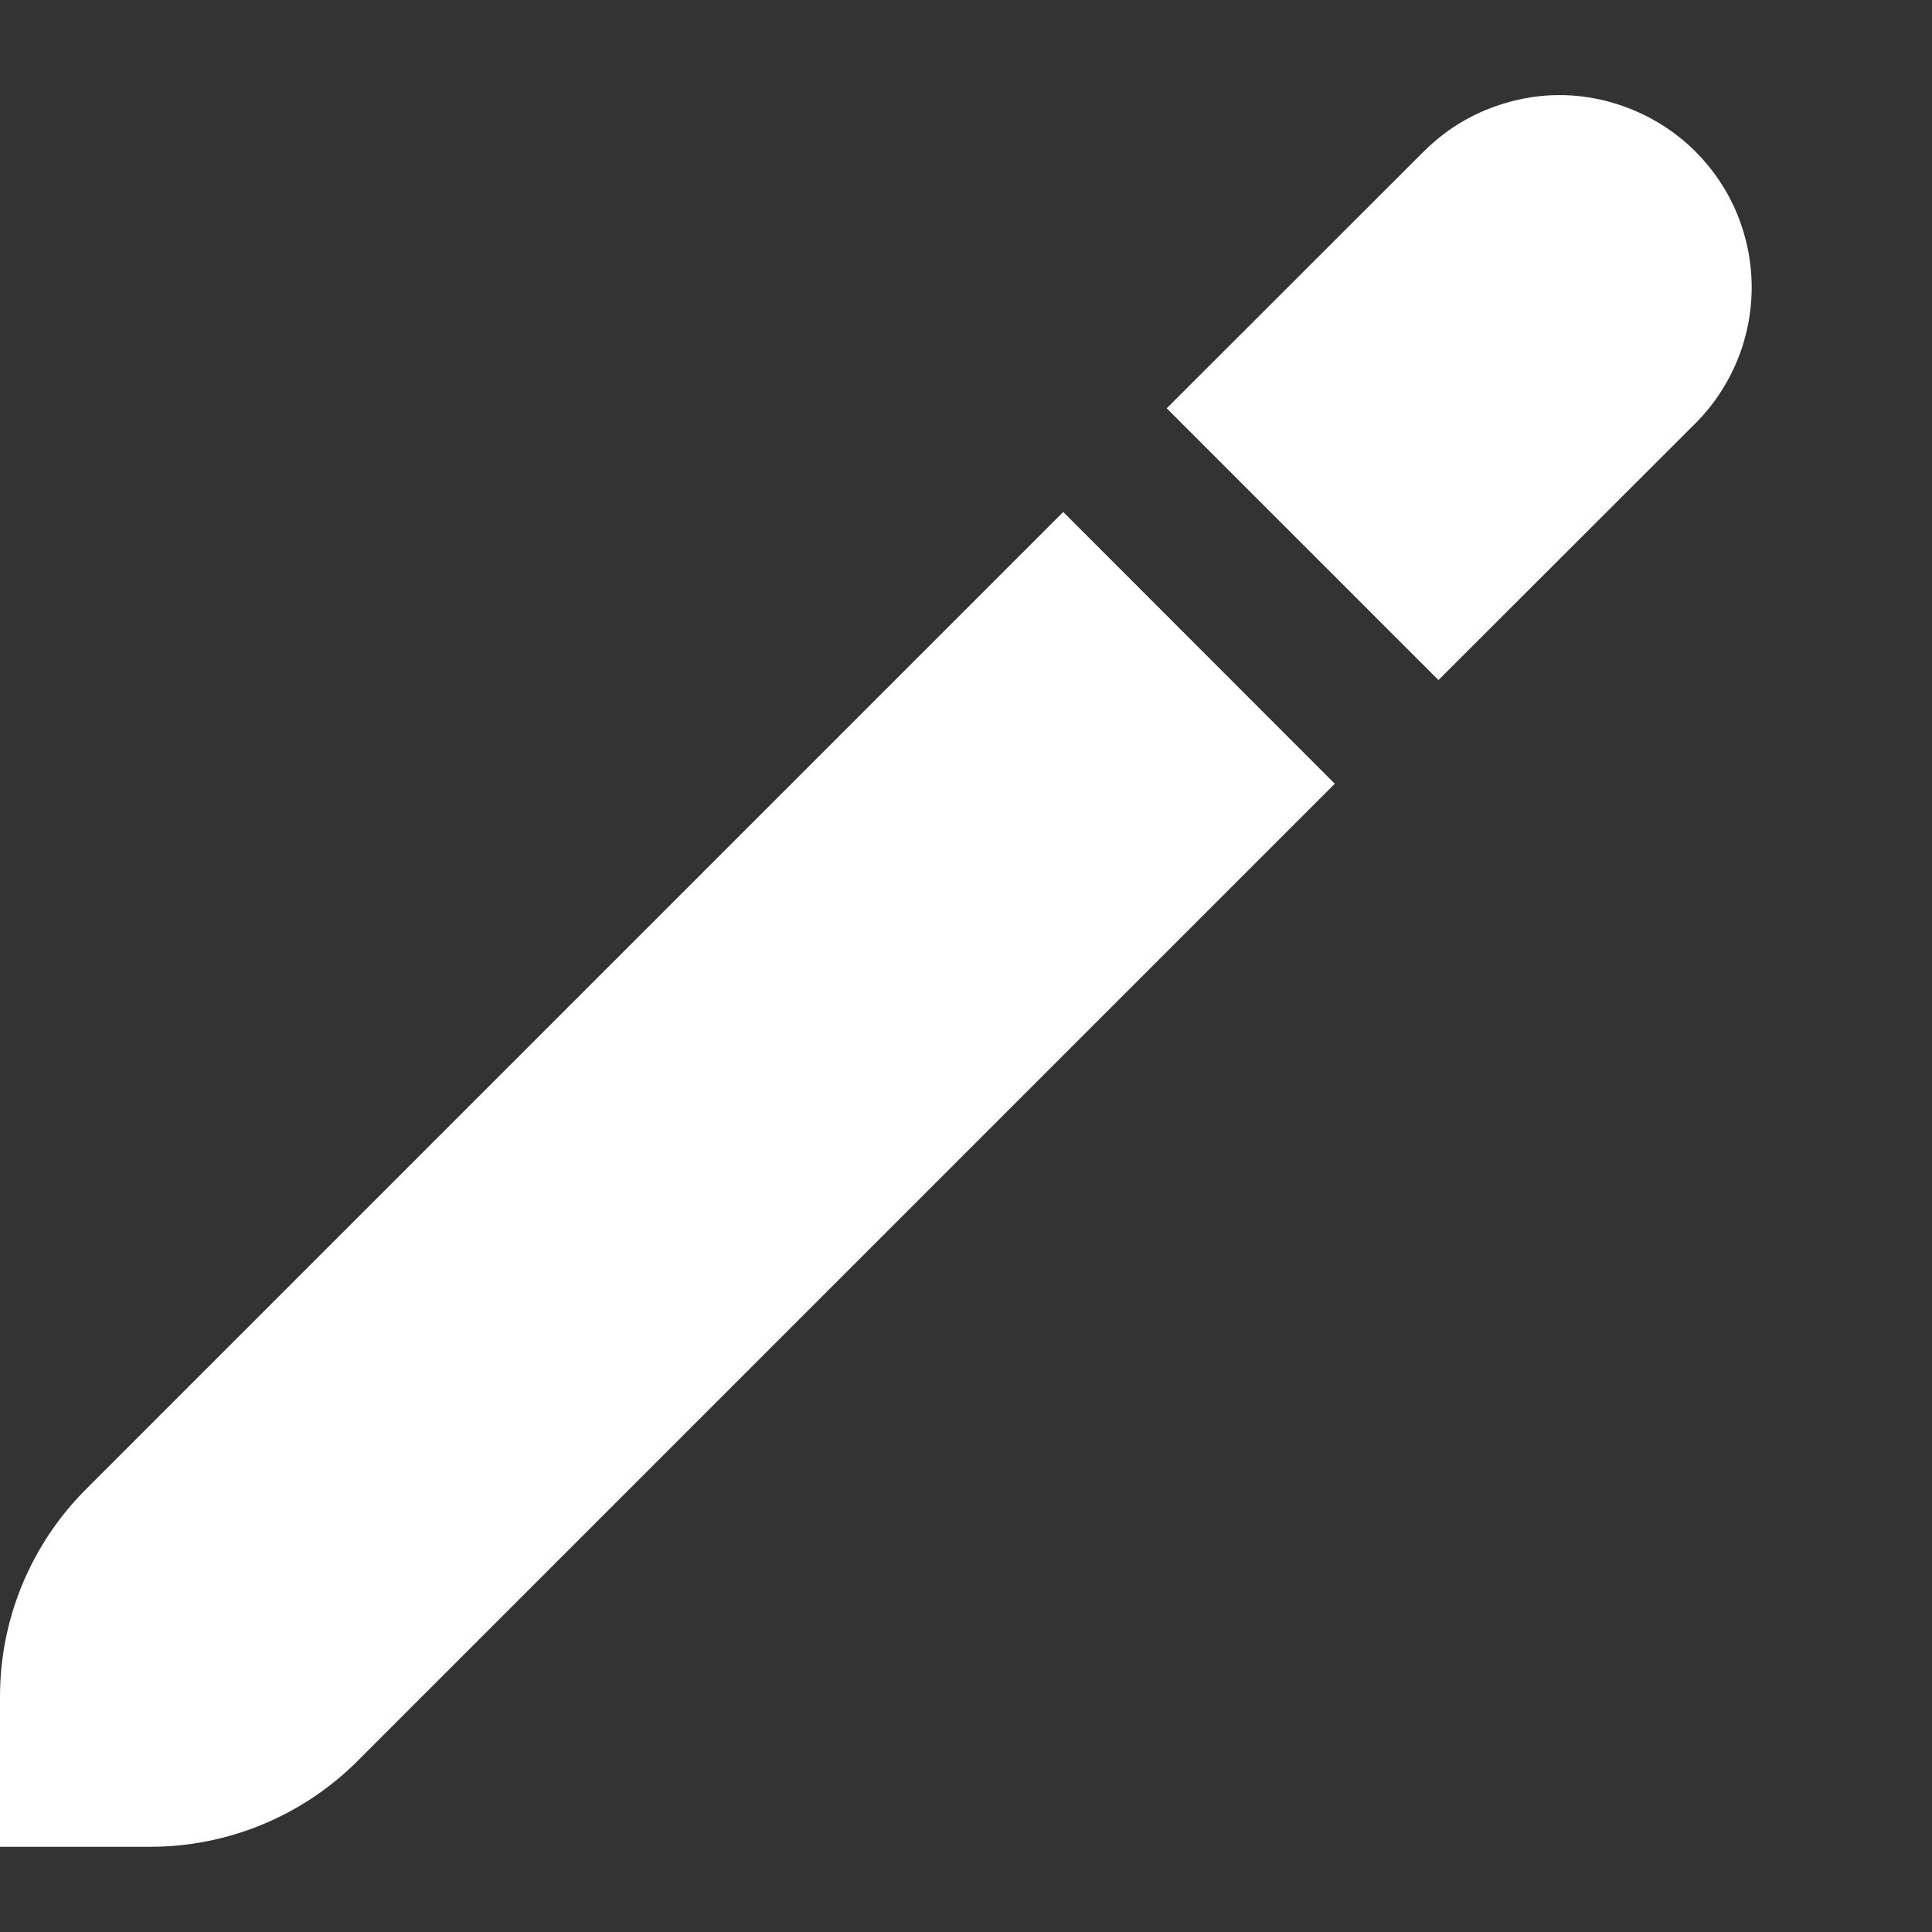 <svg width="9" height="9" viewBox="0 0 9 9" fill="none" xmlns="http://www.w3.org/2000/svg">
<rect x="0" y="0" width="9" height="9" fill="#333333" stroke="none"/>
<path d="M0.4 6.938C0.144 7.194 7.73041e-05 7.541 0 7.903L0 8.603H0.701C1.062 8.603 1.41 8.459 1.666 8.203L6.218 3.651L4.953 2.385L0.4 6.938ZM7.898 0.706C7.815 0.623 7.716 0.557 7.607 0.512C7.499 0.467 7.382 0.443 7.265 0.443C7.147 0.443 7.031 0.467 6.922 0.512C6.813 0.557 6.715 0.623 6.632 0.706L5.435 1.902L6.701 3.168L7.898 1.972C7.981 1.889 8.047 1.79 8.092 1.681C8.137 1.573 8.16 1.456 8.16 1.339C8.16 1.221 8.137 1.105 8.092 0.996C8.047 0.887 7.981 0.789 7.898 0.706Z" fill="white"/>
</svg>
